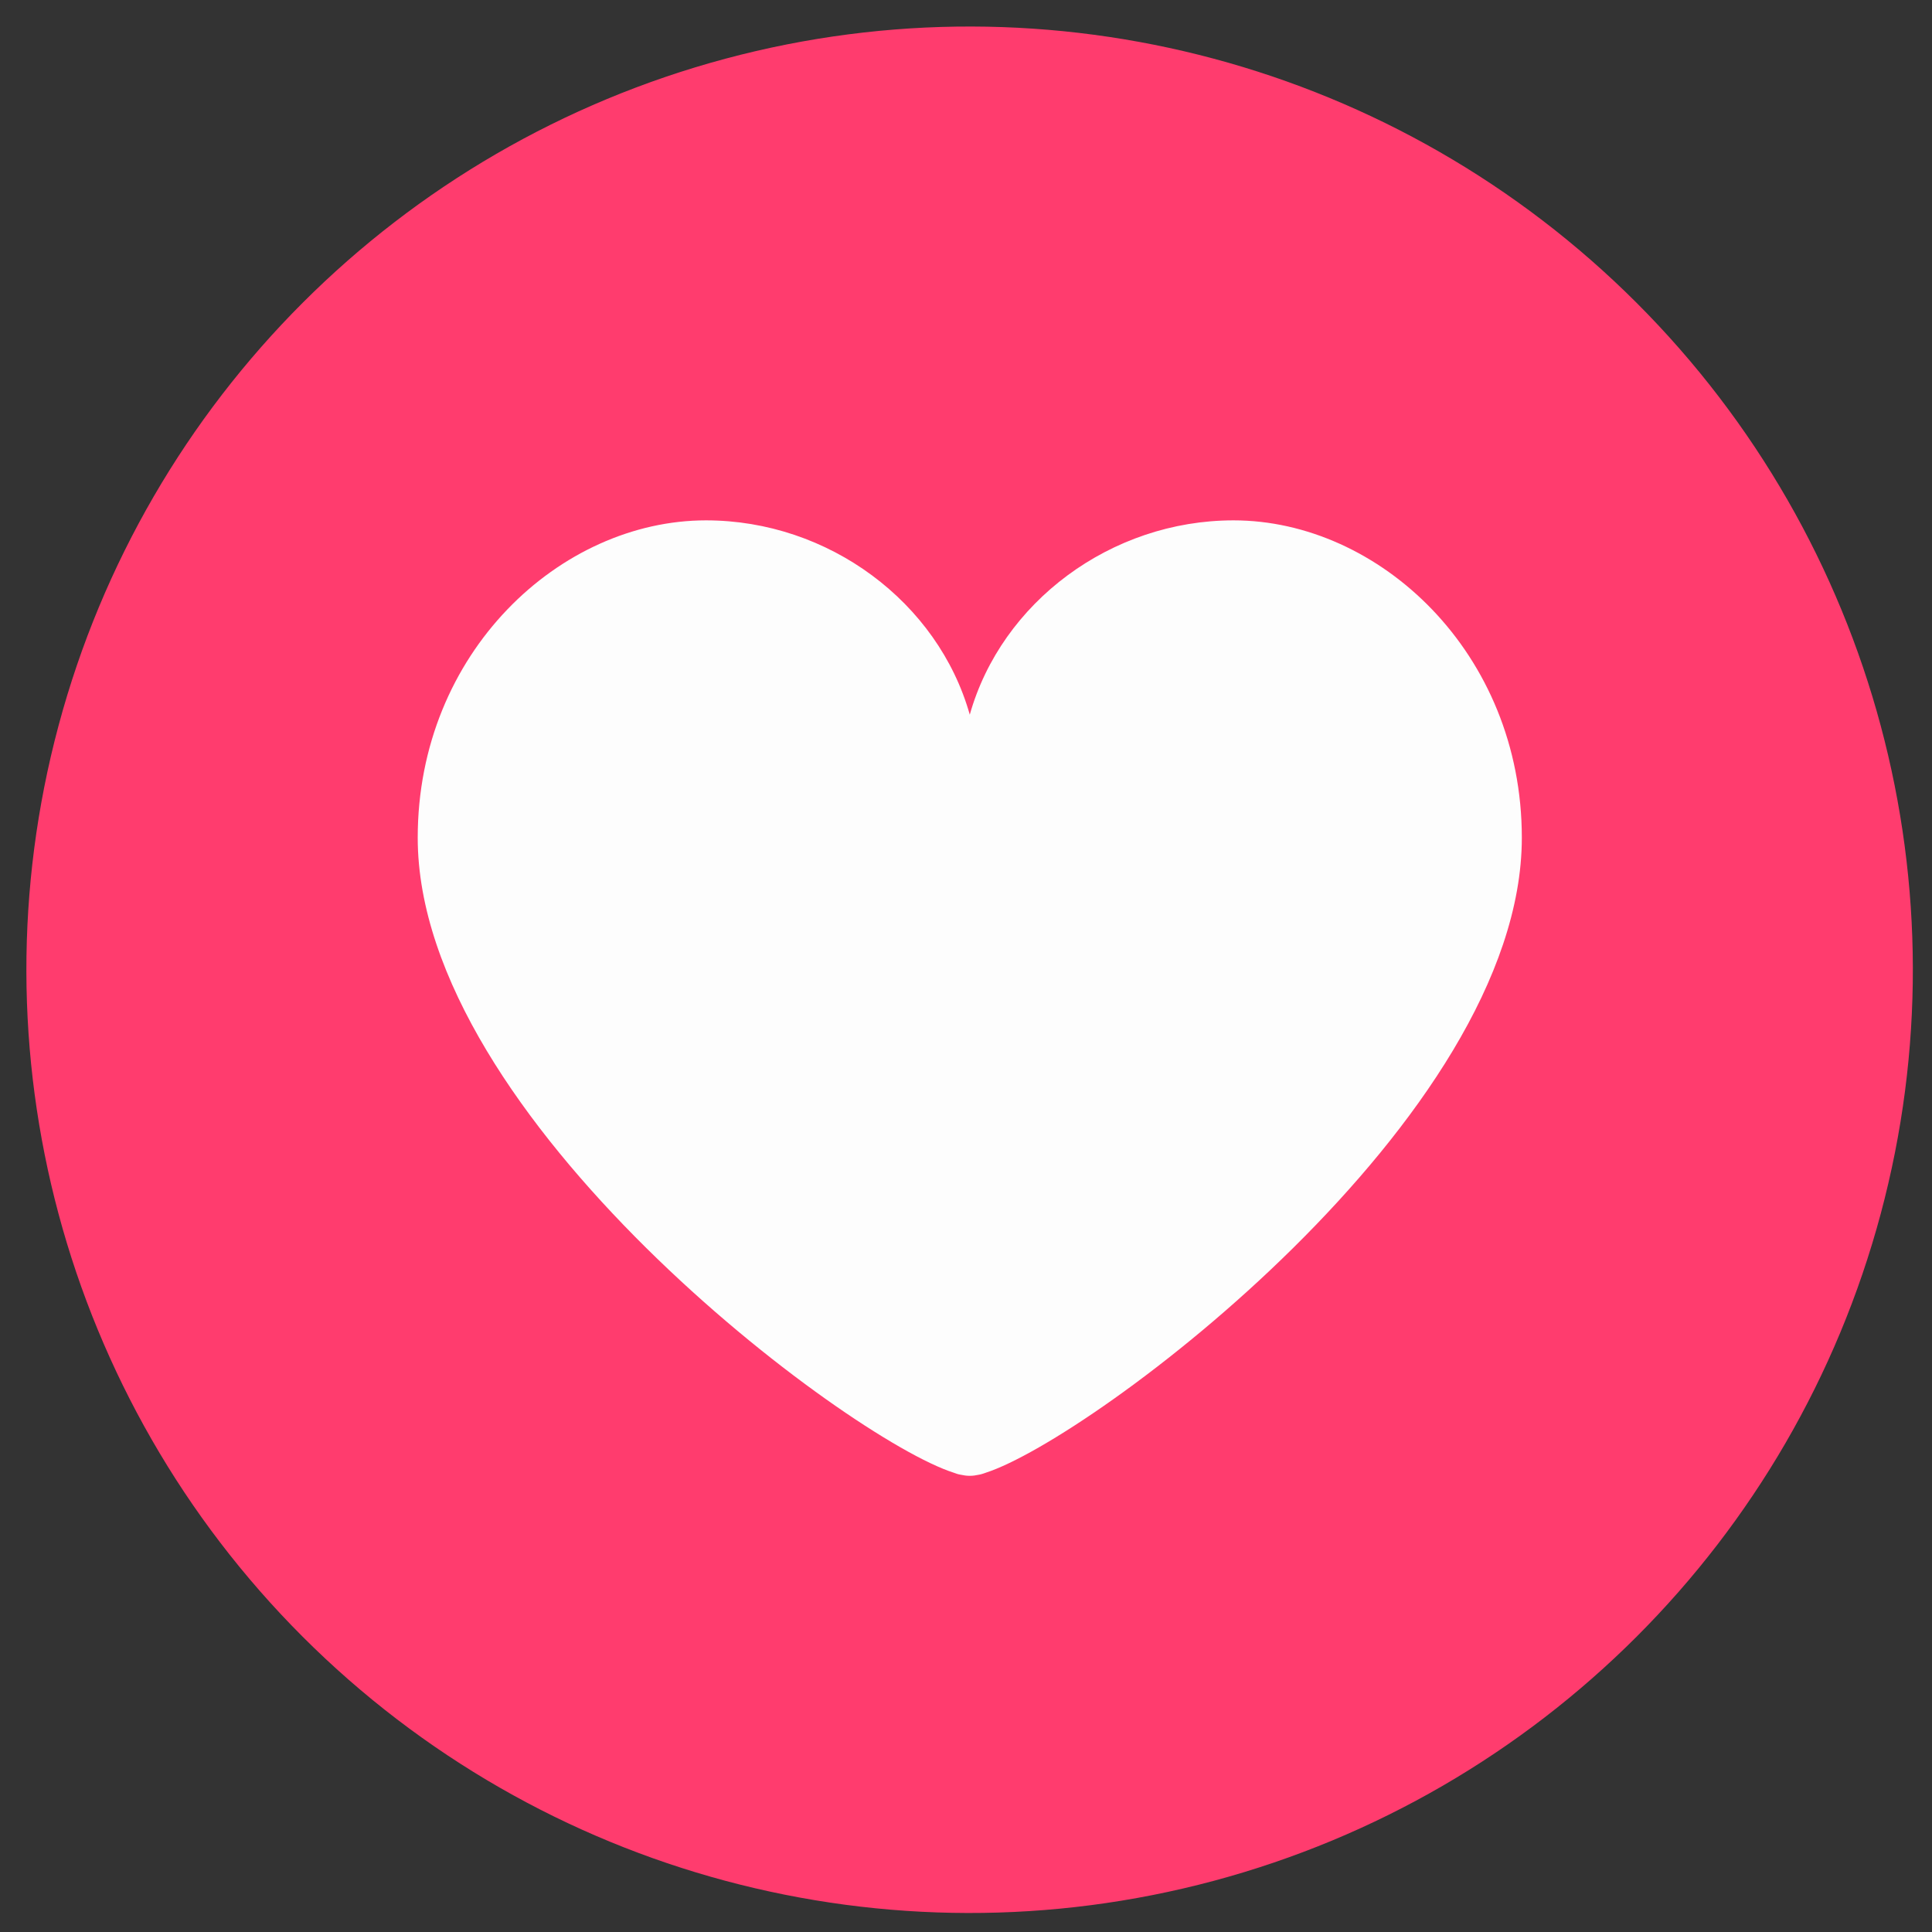 <?xml version="1.0" encoding="utf-8"?>
<!-- Generator: Adobe Illustrator 22.0.0, SVG Export Plug-In . SVG Version: 6.00 Build 0)  -->
<svg version="1.1" id="Layer_1" xmlns="http://www.w3.org/2000/svg" xmlns:xlink="http://www.w3.org/1999/xlink" x="0px" y="0px"
	 viewBox="0 0 512 512" style="enable-background:new 0 0 512 512;" xml:space="preserve">
<rect x="0" y="0" width="512" height="512" fill="#333333" stroke="none"/>
<style type="text/css">
	.st0{fill:#FF3C6E;}
	.st1{fill:#FDFDFD;}
</style>
<g>
	<ellipse transform="matrix(0.707 -0.707 0.707 0.707 -106.439 256.997)" class="st0" cx="257" cy="257" rx="250" ry="250"/>
	<path class="st1" d="M403.3,222c0-49-37.8-84.1-76.4-84.1c-32.5,0-61.5,21.7-69.9,51.5c-8.4-29.8-37.4-51.5-69.9-51.5
		c-38.6,0-76.4,35-76.4,84.1c0,74.3,114,159.4,142.1,168.3c0.5,0.2,1.1,0.4,1.7,0.5c0.9,0.2,1.7,0.3,2.3,0.3c0.1,0,0.1,0,0.2,0
		c0.1,0,0.1,0,0.2,0c0.6,0,1.4-0.1,2.3-0.3c0.6-0.1,1.1-0.3,1.7-0.5C289.3,381.3,403.3,296.3,403.3,222z"/>
</g>
</svg>
